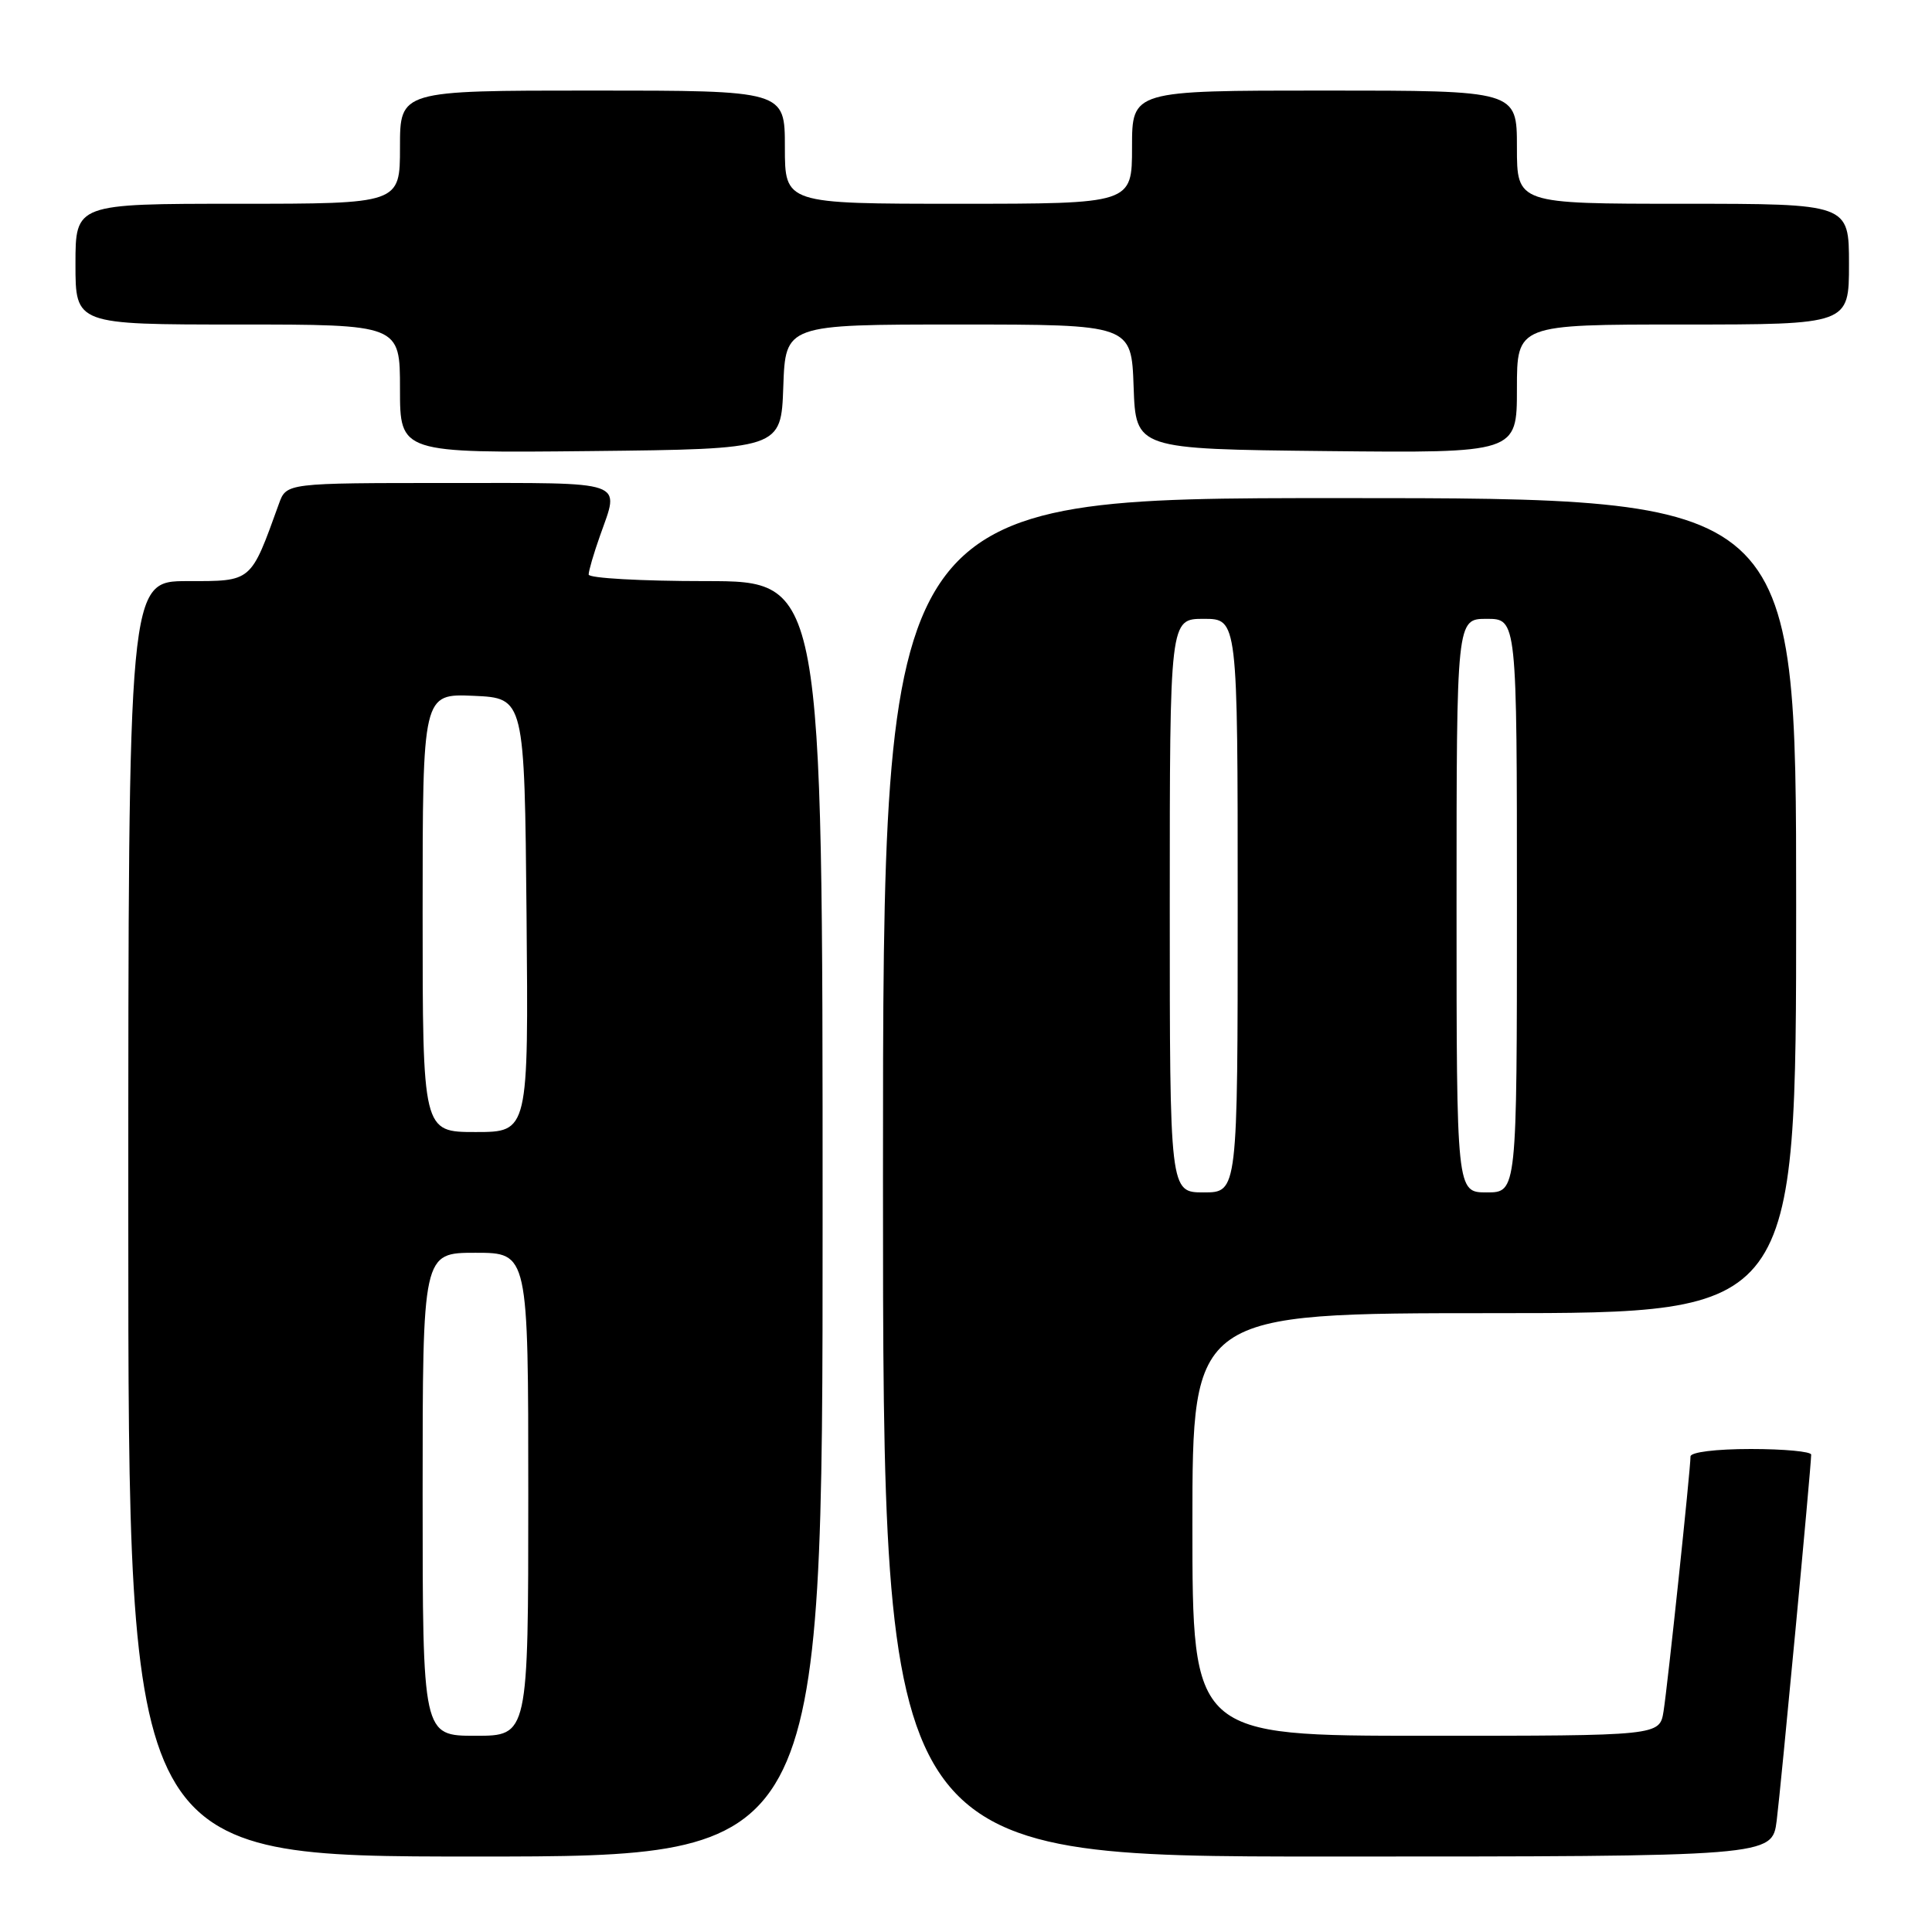 <?xml version="1.0" encoding="UTF-8" standalone="no"?>
<!DOCTYPE svg PUBLIC "-//W3C//DTD SVG 1.1//EN" "http://www.w3.org/Graphics/SVG/1.1/DTD/svg11.dtd" >
<svg xmlns="http://www.w3.org/2000/svg" xmlns:xlink="http://www.w3.org/1999/xlink" version="1.1" viewBox="0 0 256 256">
 <g >
 <path fill="currentColor"
d=" M 109.00 161.50 C 109.00 77.00 109.00 77.00 93.50 77.00 C 84.97 77.00 78.00 76.61 78.00 76.13 C 78.00 75.64 78.67 73.34 79.50 71.00 C 82.12 63.56 83.37 64.00 59.48 64.00 C 37.95 64.00 37.95 64.00 36.96 66.75 C 33.18 77.22 33.44 77.00 24.85 77.00 C 17.00 77.00 17.00 77.00 17.00 161.50 C 17.00 246.00 17.00 246.00 63.00 246.00 C 109.00 246.00 109.00 246.00 109.00 161.50 Z  M 235.42 241.25 C 235.97 236.93 239.97 194.52 239.99 192.75 C 240.00 192.34 236.40 192.00 232.00 192.00 C 227.36 192.00 224.00 192.42 224.00 192.99 C 224.00 194.74 220.97 223.37 220.43 226.75 C 219.91 230.00 219.91 230.00 188.95 230.00 C 158.00 230.00 158.00 230.00 158.00 202.00 C 158.00 174.00 158.00 174.00 198.00 174.00 C 238.00 174.00 238.00 174.00 238.00 120.00 C 238.00 66.00 238.00 66.00 177.50 66.00 C 117.00 66.00 117.00 66.00 117.00 156.00 C 117.00 246.00 117.00 246.00 175.91 246.00 C 234.81 246.00 234.81 246.00 235.42 241.25 Z  M 103.79 51.25 C 104.08 43.00 104.08 43.00 127.00 43.00 C 149.92 43.00 149.92 43.00 150.21 51.25 C 150.50 59.50 150.50 59.50 175.75 59.77 C 201.00 60.03 201.00 60.03 201.00 51.52 C 201.00 43.00 201.00 43.00 223.00 43.00 C 245.00 43.00 245.00 43.00 245.00 35.00 C 245.00 27.00 245.00 27.00 223.00 27.00 C 201.00 27.00 201.00 27.00 201.00 19.50 C 201.00 12.00 201.00 12.00 175.50 12.00 C 150.00 12.00 150.00 12.00 150.00 19.50 C 150.00 27.00 150.00 27.00 127.00 27.00 C 104.00 27.00 104.00 27.00 104.00 19.50 C 104.00 12.00 104.00 12.00 78.50 12.00 C 53.00 12.00 53.00 12.00 53.00 19.50 C 53.00 27.00 53.00 27.00 31.50 27.00 C 10.00 27.00 10.00 27.00 10.00 35.00 C 10.00 43.00 10.00 43.00 31.50 43.00 C 53.00 43.00 53.00 43.00 53.00 51.52 C 53.00 60.03 53.00 60.03 78.25 59.77 C 103.50 59.50 103.50 59.50 103.79 51.25 Z  M 56.00 198.00 C 56.00 166.00 56.00 166.00 63.00 166.00 C 70.00 166.00 70.00 166.00 70.00 198.00 C 70.00 230.00 70.00 230.00 63.00 230.00 C 56.00 230.00 56.00 230.00 56.00 198.00 Z  M 56.00 120.95 C 56.00 91.91 56.00 91.91 62.75 92.20 C 69.50 92.50 69.50 92.50 69.77 121.25 C 70.03 150.00 70.03 150.00 63.02 150.00 C 56.00 150.00 56.00 150.00 56.00 120.95 Z  M 155.00 120.00 C 155.00 82.00 155.00 82.00 159.50 82.00 C 164.00 82.00 164.00 82.00 164.00 120.00 C 164.00 158.00 164.00 158.00 159.50 158.00 C 155.00 158.00 155.00 158.00 155.00 120.00 Z  M 193.00 120.00 C 193.00 82.00 193.00 82.00 197.00 82.00 C 201.00 82.00 201.00 82.00 201.00 120.00 C 201.00 158.00 201.00 158.00 197.00 158.00 C 193.00 158.00 193.00 158.00 193.00 120.00 Z "/>
</g>
</svg>